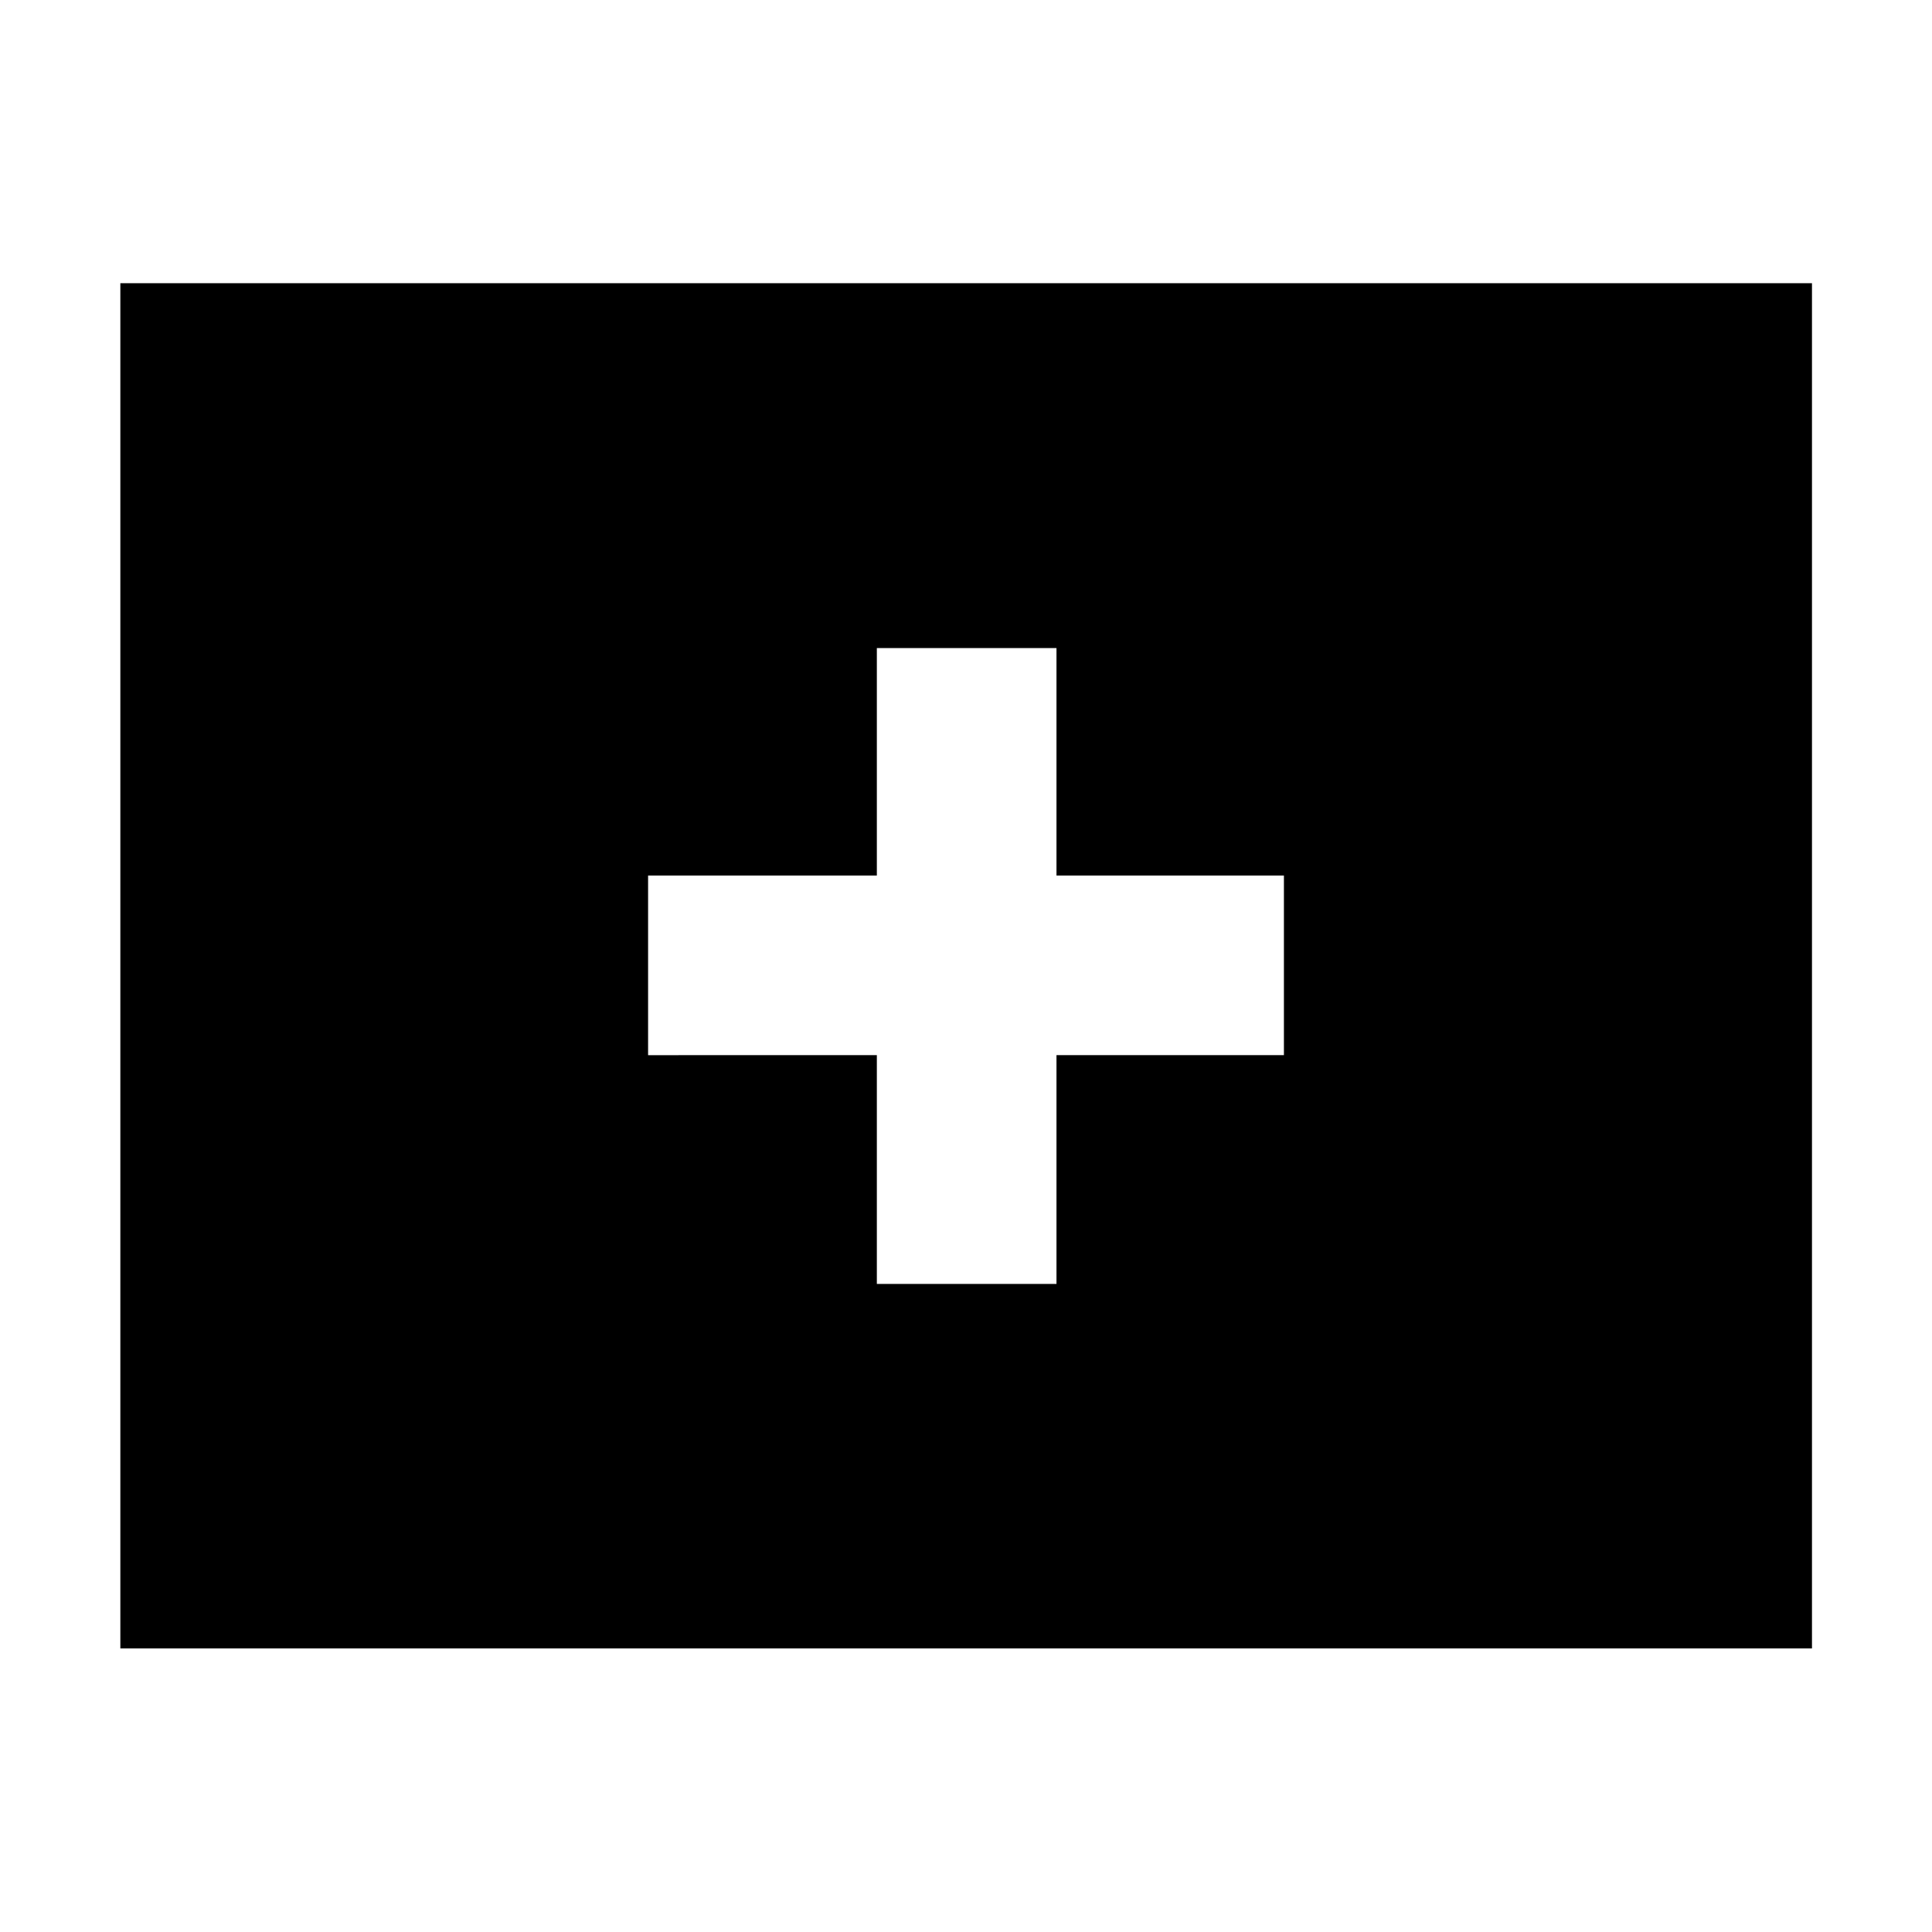 <svg xmlns="http://www.w3.org/2000/svg" height="40" viewBox="0 -960 960 960" width="40"><path d="M435.7-322.03h89.26V-435.7h113.01v-89.26H524.96v-113.01H435.7v113.01H322.03v89.26H435.7v113.67ZM59.8-140.89v-678.38h840.56v678.38H59.8Z"/></svg>